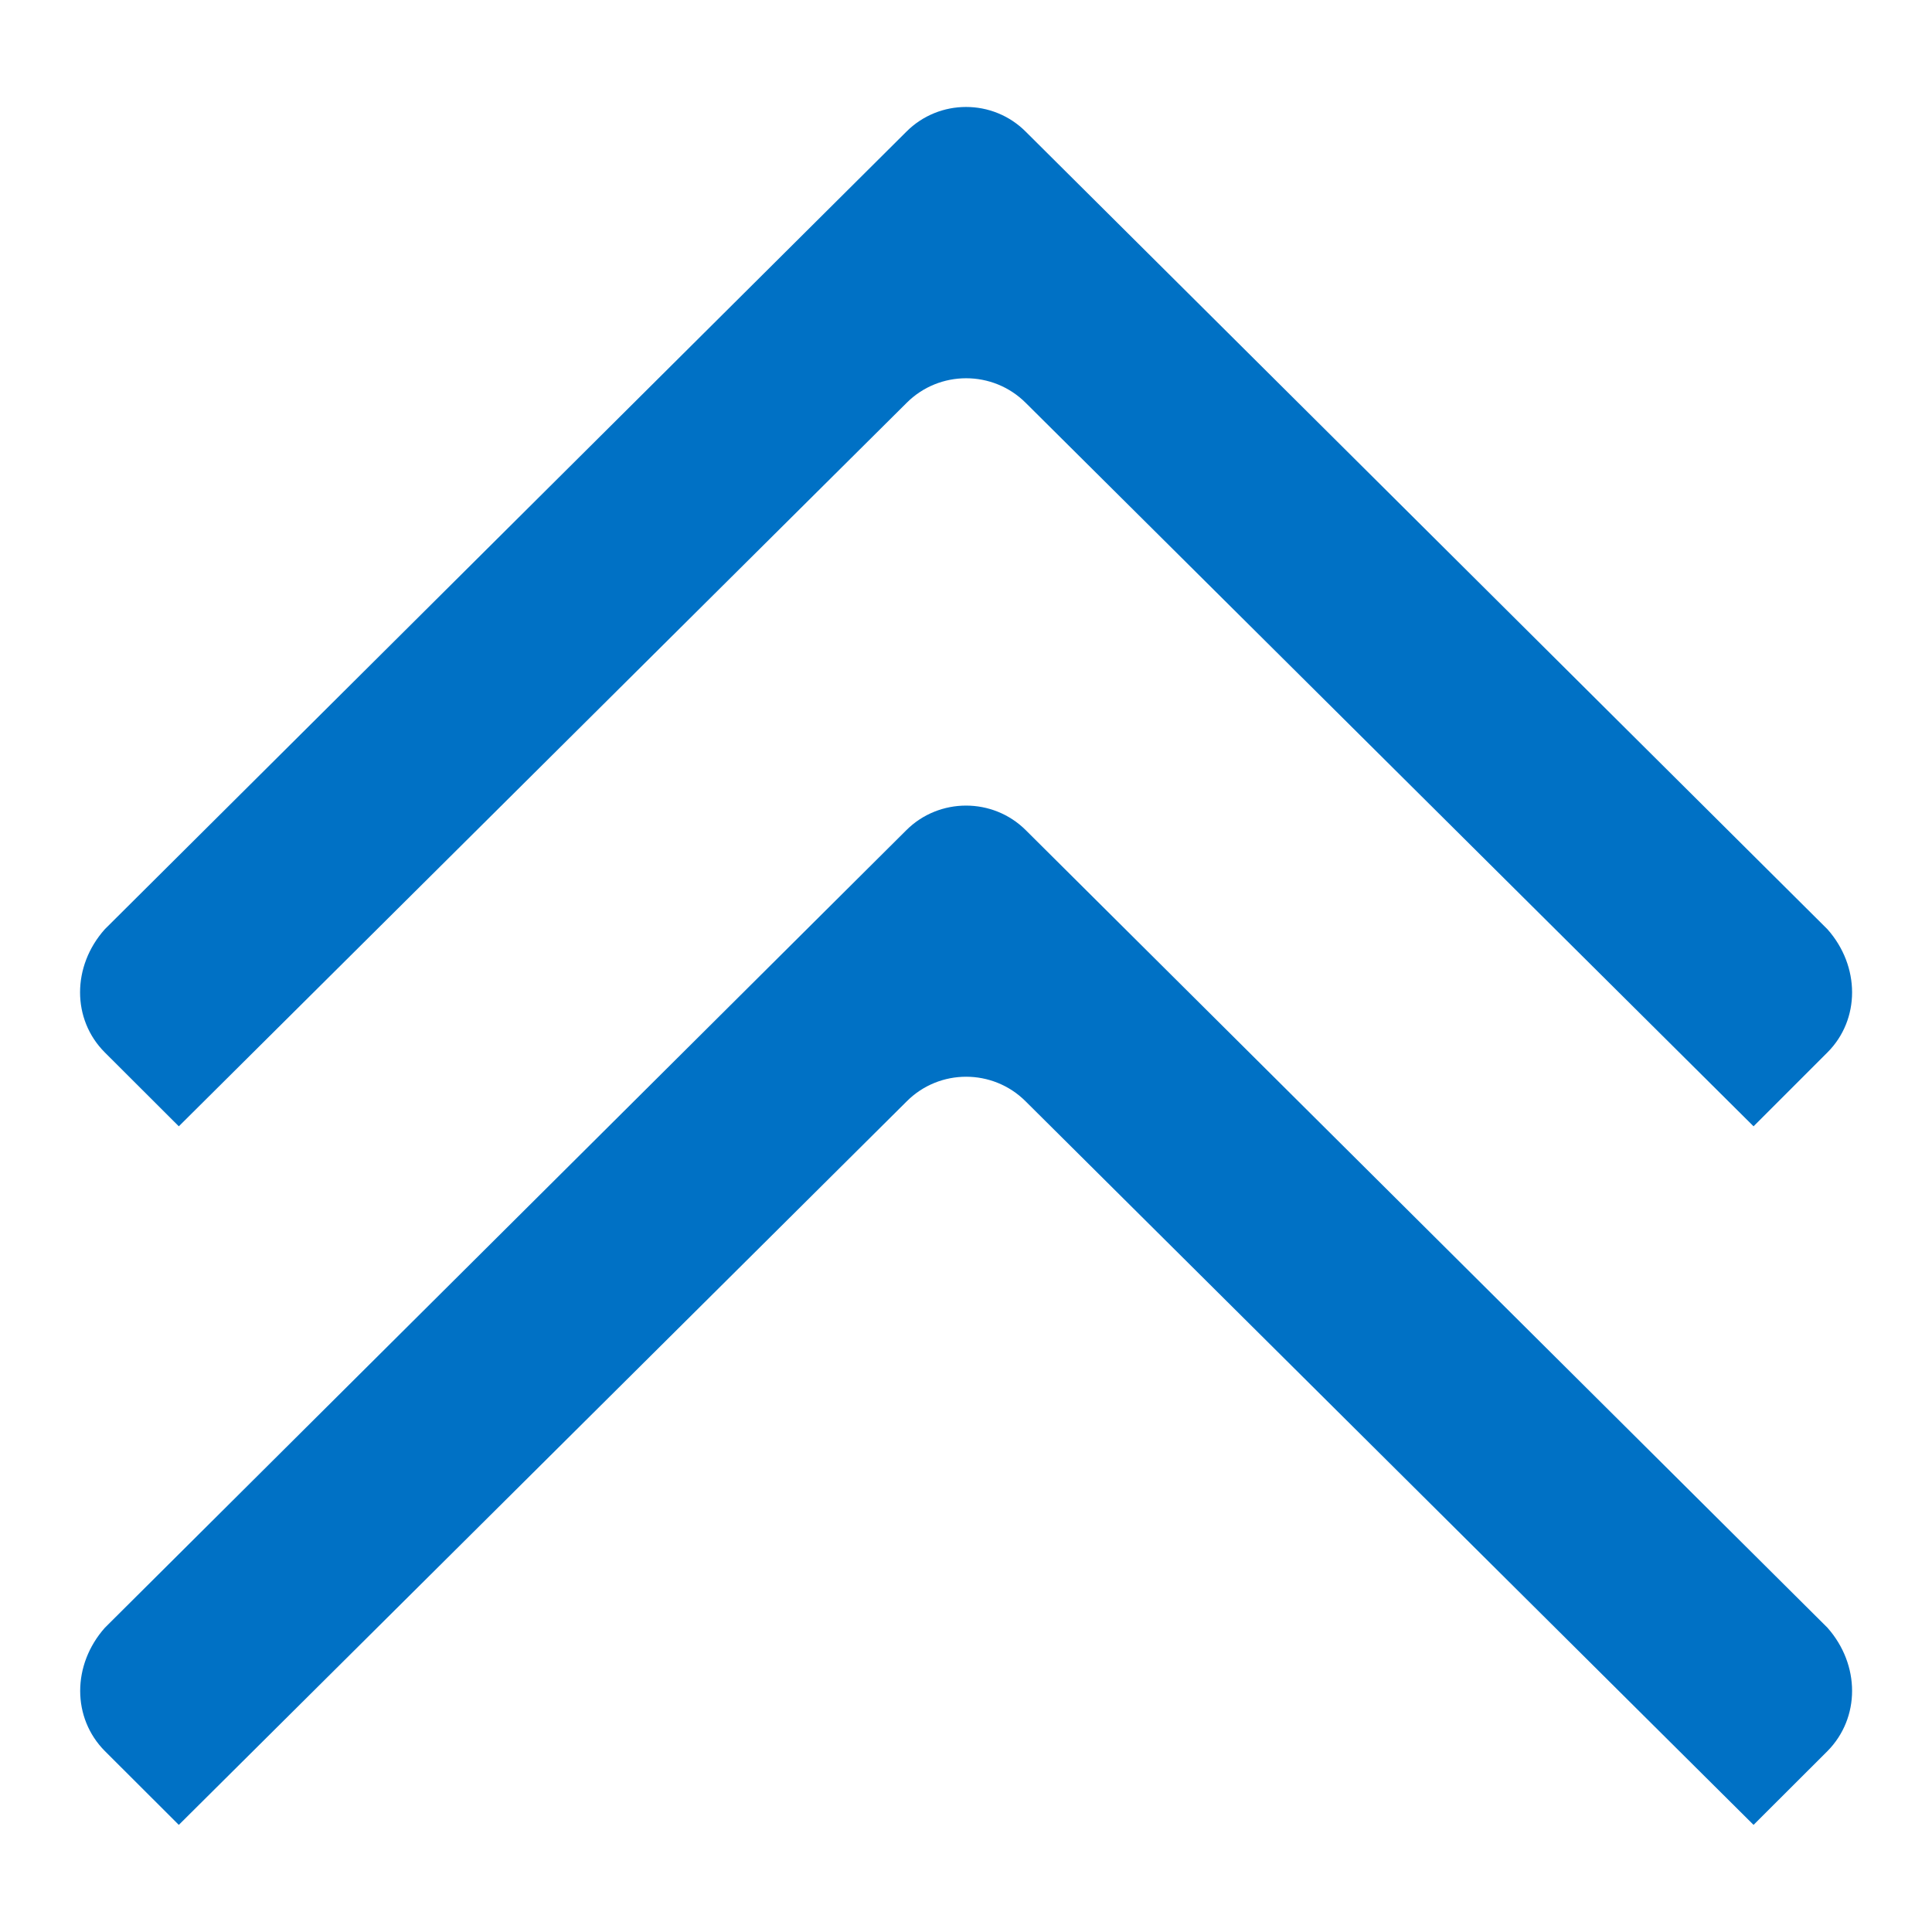 <?xml version="1.0" encoding="iso-8859-1"?>
<!-- Generator: Adobe Illustrator 12.0.0, SVG Export Plug-In . SVG Version: 6.00 Build 51448)  -->
<!DOCTYPE svg PUBLIC "-//W3C//DTD SVG 1.1//EN" "http://www.w3.org/Graphics/SVG/1.1/DTD/svg11.dtd">
<svg  version="1.1" id="Layer_1" xmlns="http://www.w3.org/2000/svg" xmlns:xlink="http://www.w3.org/1999/xlink" width="15.872" height="15.87"
	 viewBox="0 0 15.872 15.87" style="overflow:visible;enable-background:new 0 0 15.872 15.87;" xml:space="preserve">
<g>
	<rect style="fill:none;" width="15.872" height="15.87"/>
	<g>
		<path style="fill:#0071C5;" d="M8.427,1.082l6.586,6.552c0.27,0.304,0.27,0.742,0,1.012l-0.607,0.607L8.427,3.31
			c-0.27-0.27-0.71-0.27-0.979,0L1.469,9.253L0.861,8.646c-0.271-0.271-0.271-0.708,0-1.012l6.585-6.552
			C7.716,0.811,8.157,0.811,8.427,1.082L8.427,1.082z"/>
		<path style="fill:#0071C5;" d="M8.427,6.82l6.586,6.552c0.27,0.305,0.27,0.741,0,1.014l-0.607,0.606L8.427,9.049
			c-0.27-0.271-0.71-0.271-0.979,0l-5.979,5.943l-0.607-0.606c-0.271-0.272-0.271-0.709,0-1.014L7.446,6.82
			C7.716,6.551,8.157,6.551,8.427,6.82L8.427,6.82z"/>
	</g>
</g>
</svg>
